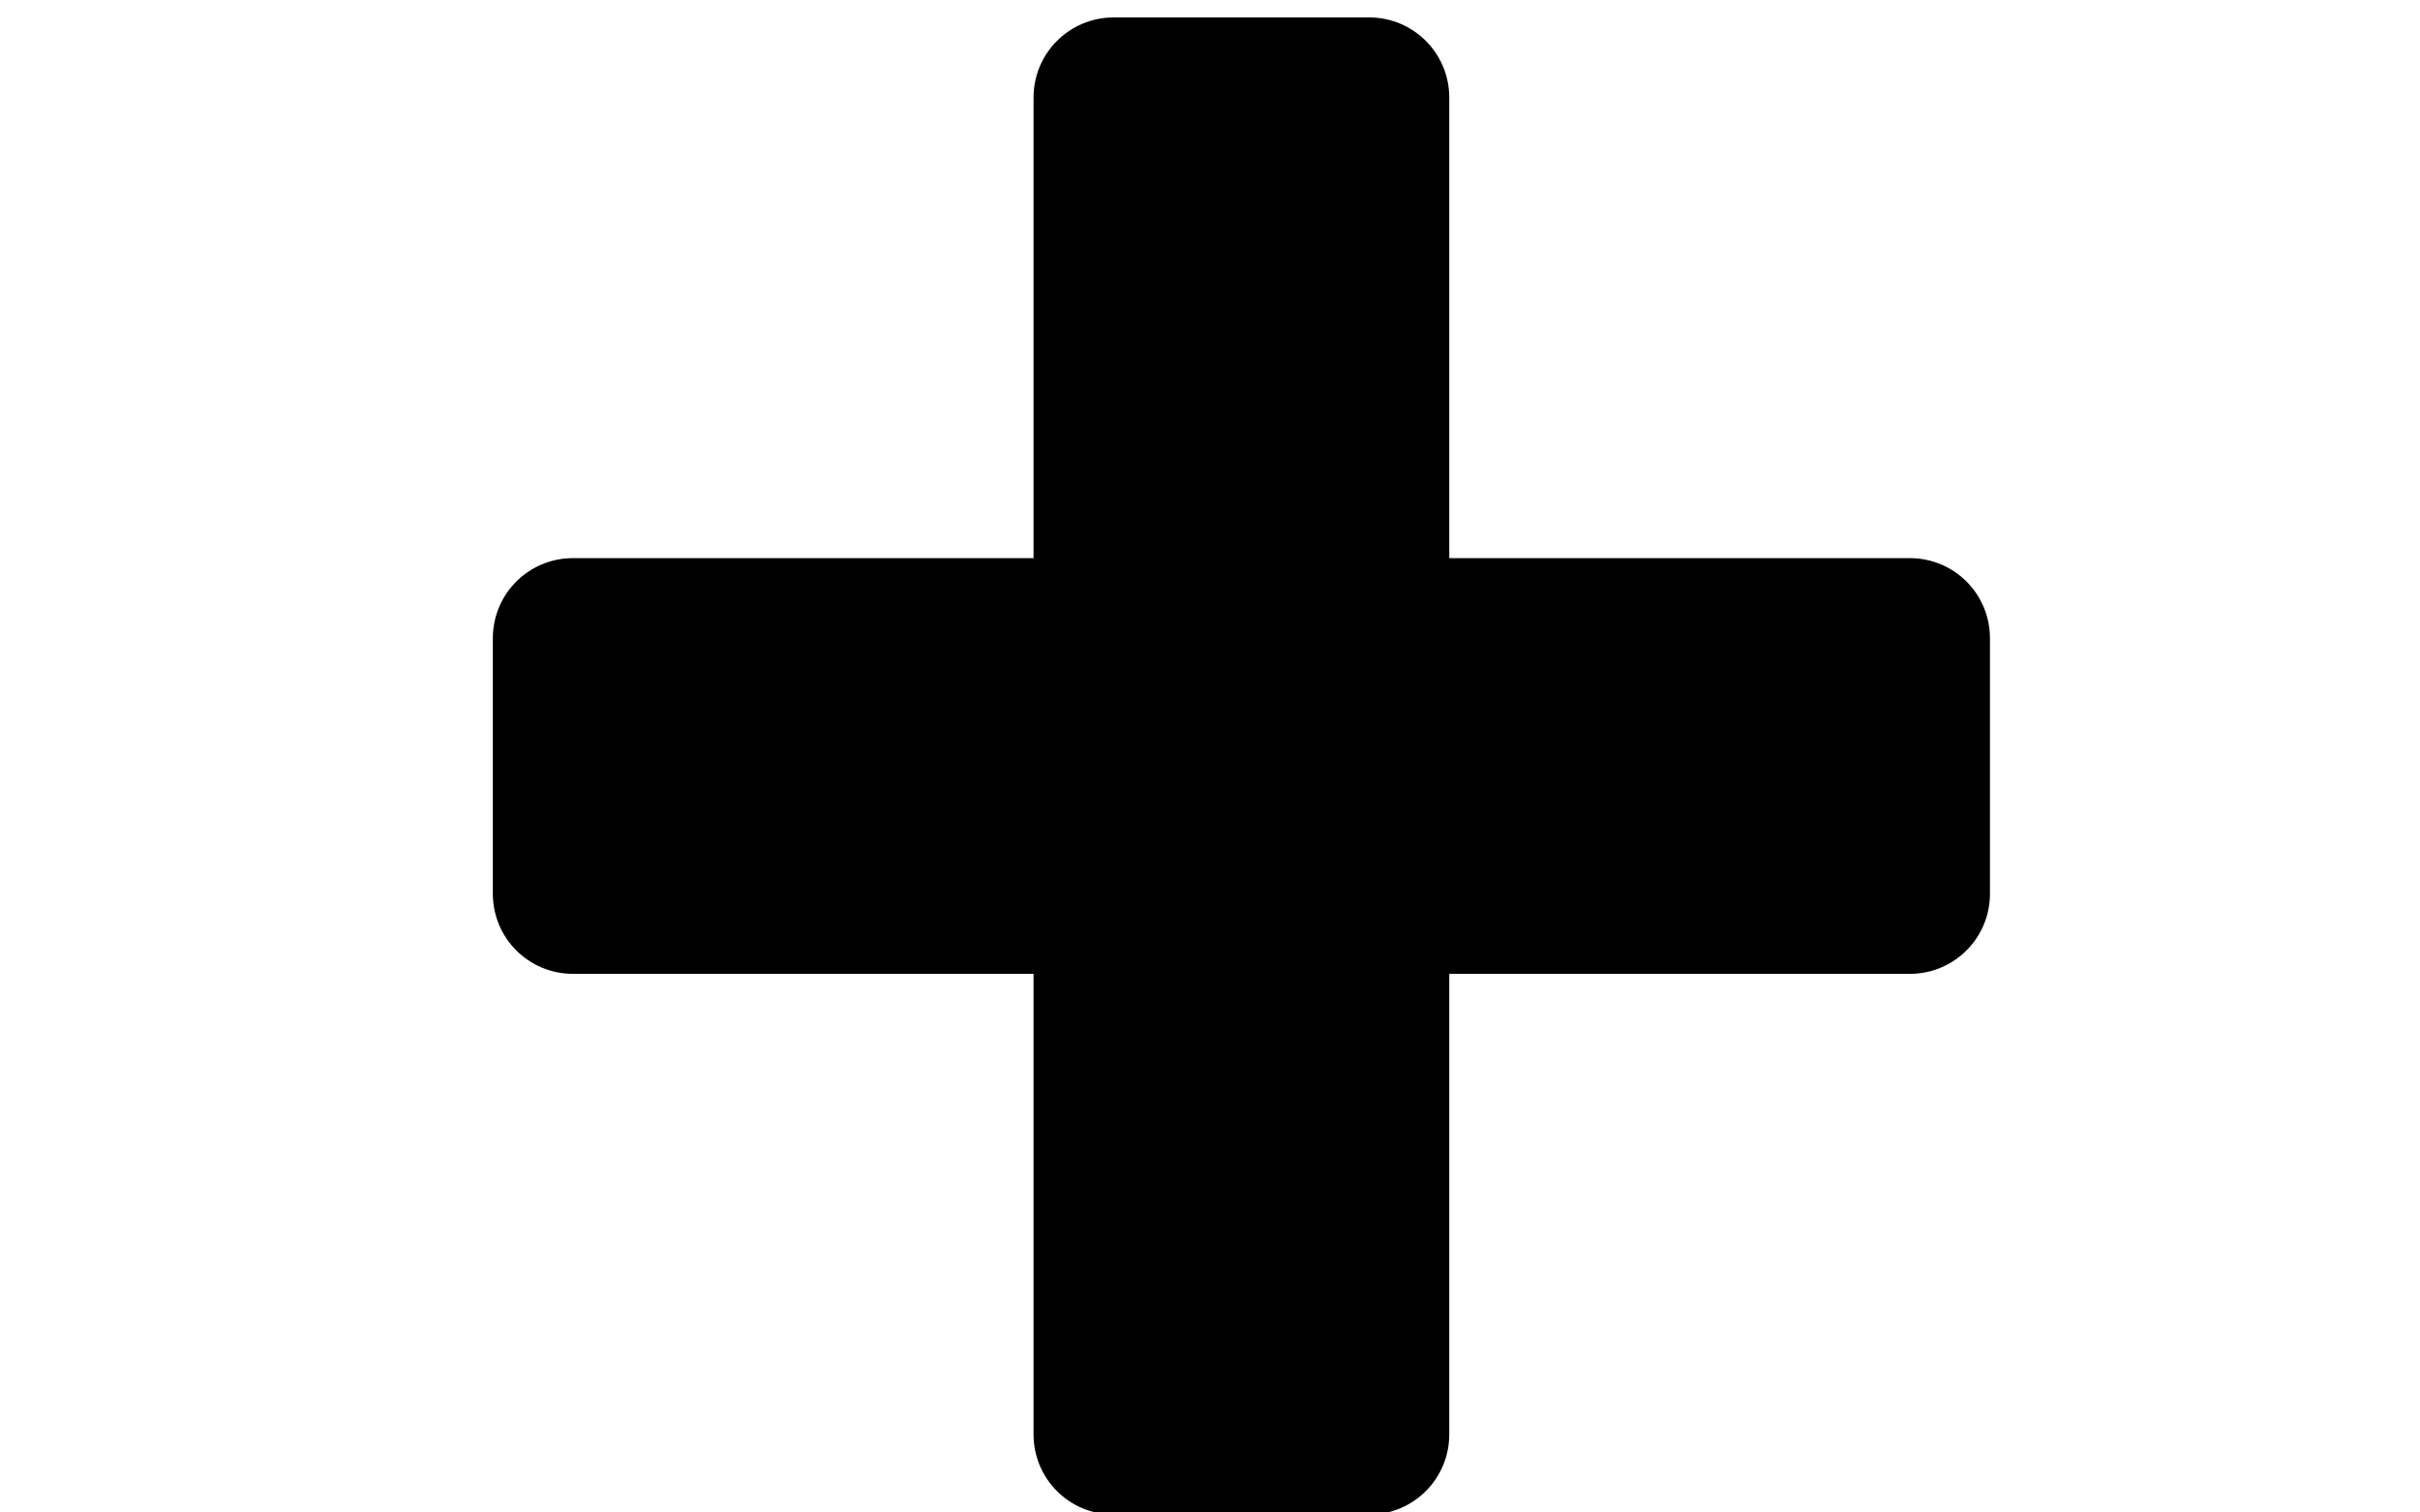 <?xml version="1.0" encoding="UTF-8" standalone="no"?>
<svg
   xmlns:dc="http://purl.org/dc/elements/1.1/"
   xmlns:cc="http://creativecommons.org/ns#"
   xmlns:rdf="http://www.w3.org/1999/02/22-rdf-syntax-ns#"
   xmlns:svg="http://www.w3.org/2000/svg"
   xmlns="http://www.w3.org/2000/svg"
   xmlns:sodipodi="http://sodipodi.sourceforge.net/DTD/sodipodi-0.dtd"
   xmlns:inkscape="http://www.inkscape.org/namespaces/inkscape"
   viewBox="0 0 640 400"
   version="1.1"
   id="svg4"
   sodipodi:docname="plus.svg"
   width="640"
   height="400"
   inkscape:version="0.92.4 (5da689c313, 2019-01-14)">
  <defs
     id="defs8" />
  <sodipodi:namedview
     pagecolor="#ffffff"
     bordercolor="#666666"
     borderopacity="1"
     objecttolerance="10"
     gridtolerance="10"
     guidetolerance="10"
     inkscape:pageopacity="0"
     inkscape:pageshadow="2"
     inkscape:window-width="1280"
     inkscape:window-height="657"
     id="namedview6"
     showgrid="false"
     inkscape:zoom="0.4609375"
     inkscape:cx="-603.11865"
     inkscape:cy="256"
     inkscape:window-x="-8"
     inkscape:window-y="-8"
     inkscape:window-maximized="1"
     inkscape:current-layer="svg4" />
  <path
     d="m 526.271,236.337 v -67.521 c 0,-11.754 -9.456,-21.211 -21.211,-21.211 H 383.276 V 25.821 c 0,-11.754 -9.456,-21.211 -21.211,-21.211 h -67.521 c -11.754,0 -21.211,9.456 -21.211,21.211 V 147.605 h -121.784 c -11.754,0 -21.211,9.456 -21.211,21.211 v 67.521 c 0,11.754 9.456,21.211 21.211,21.211 h 121.784 v 121.785 c 0,11.754 9.456,21.211 21.211,21.211 h 67.521 c 11.754,0 21.211,-9.456 21.211,-21.211 V 257.547 h 121.784 c 11.754,0 21.211,-9.456 21.211,-21.211 z"
     id="path2"
     inkscape:connector-curvature="0"
     style="stroke-width:0.884;fill:#000000;fill-opacity:1" />
</svg>
